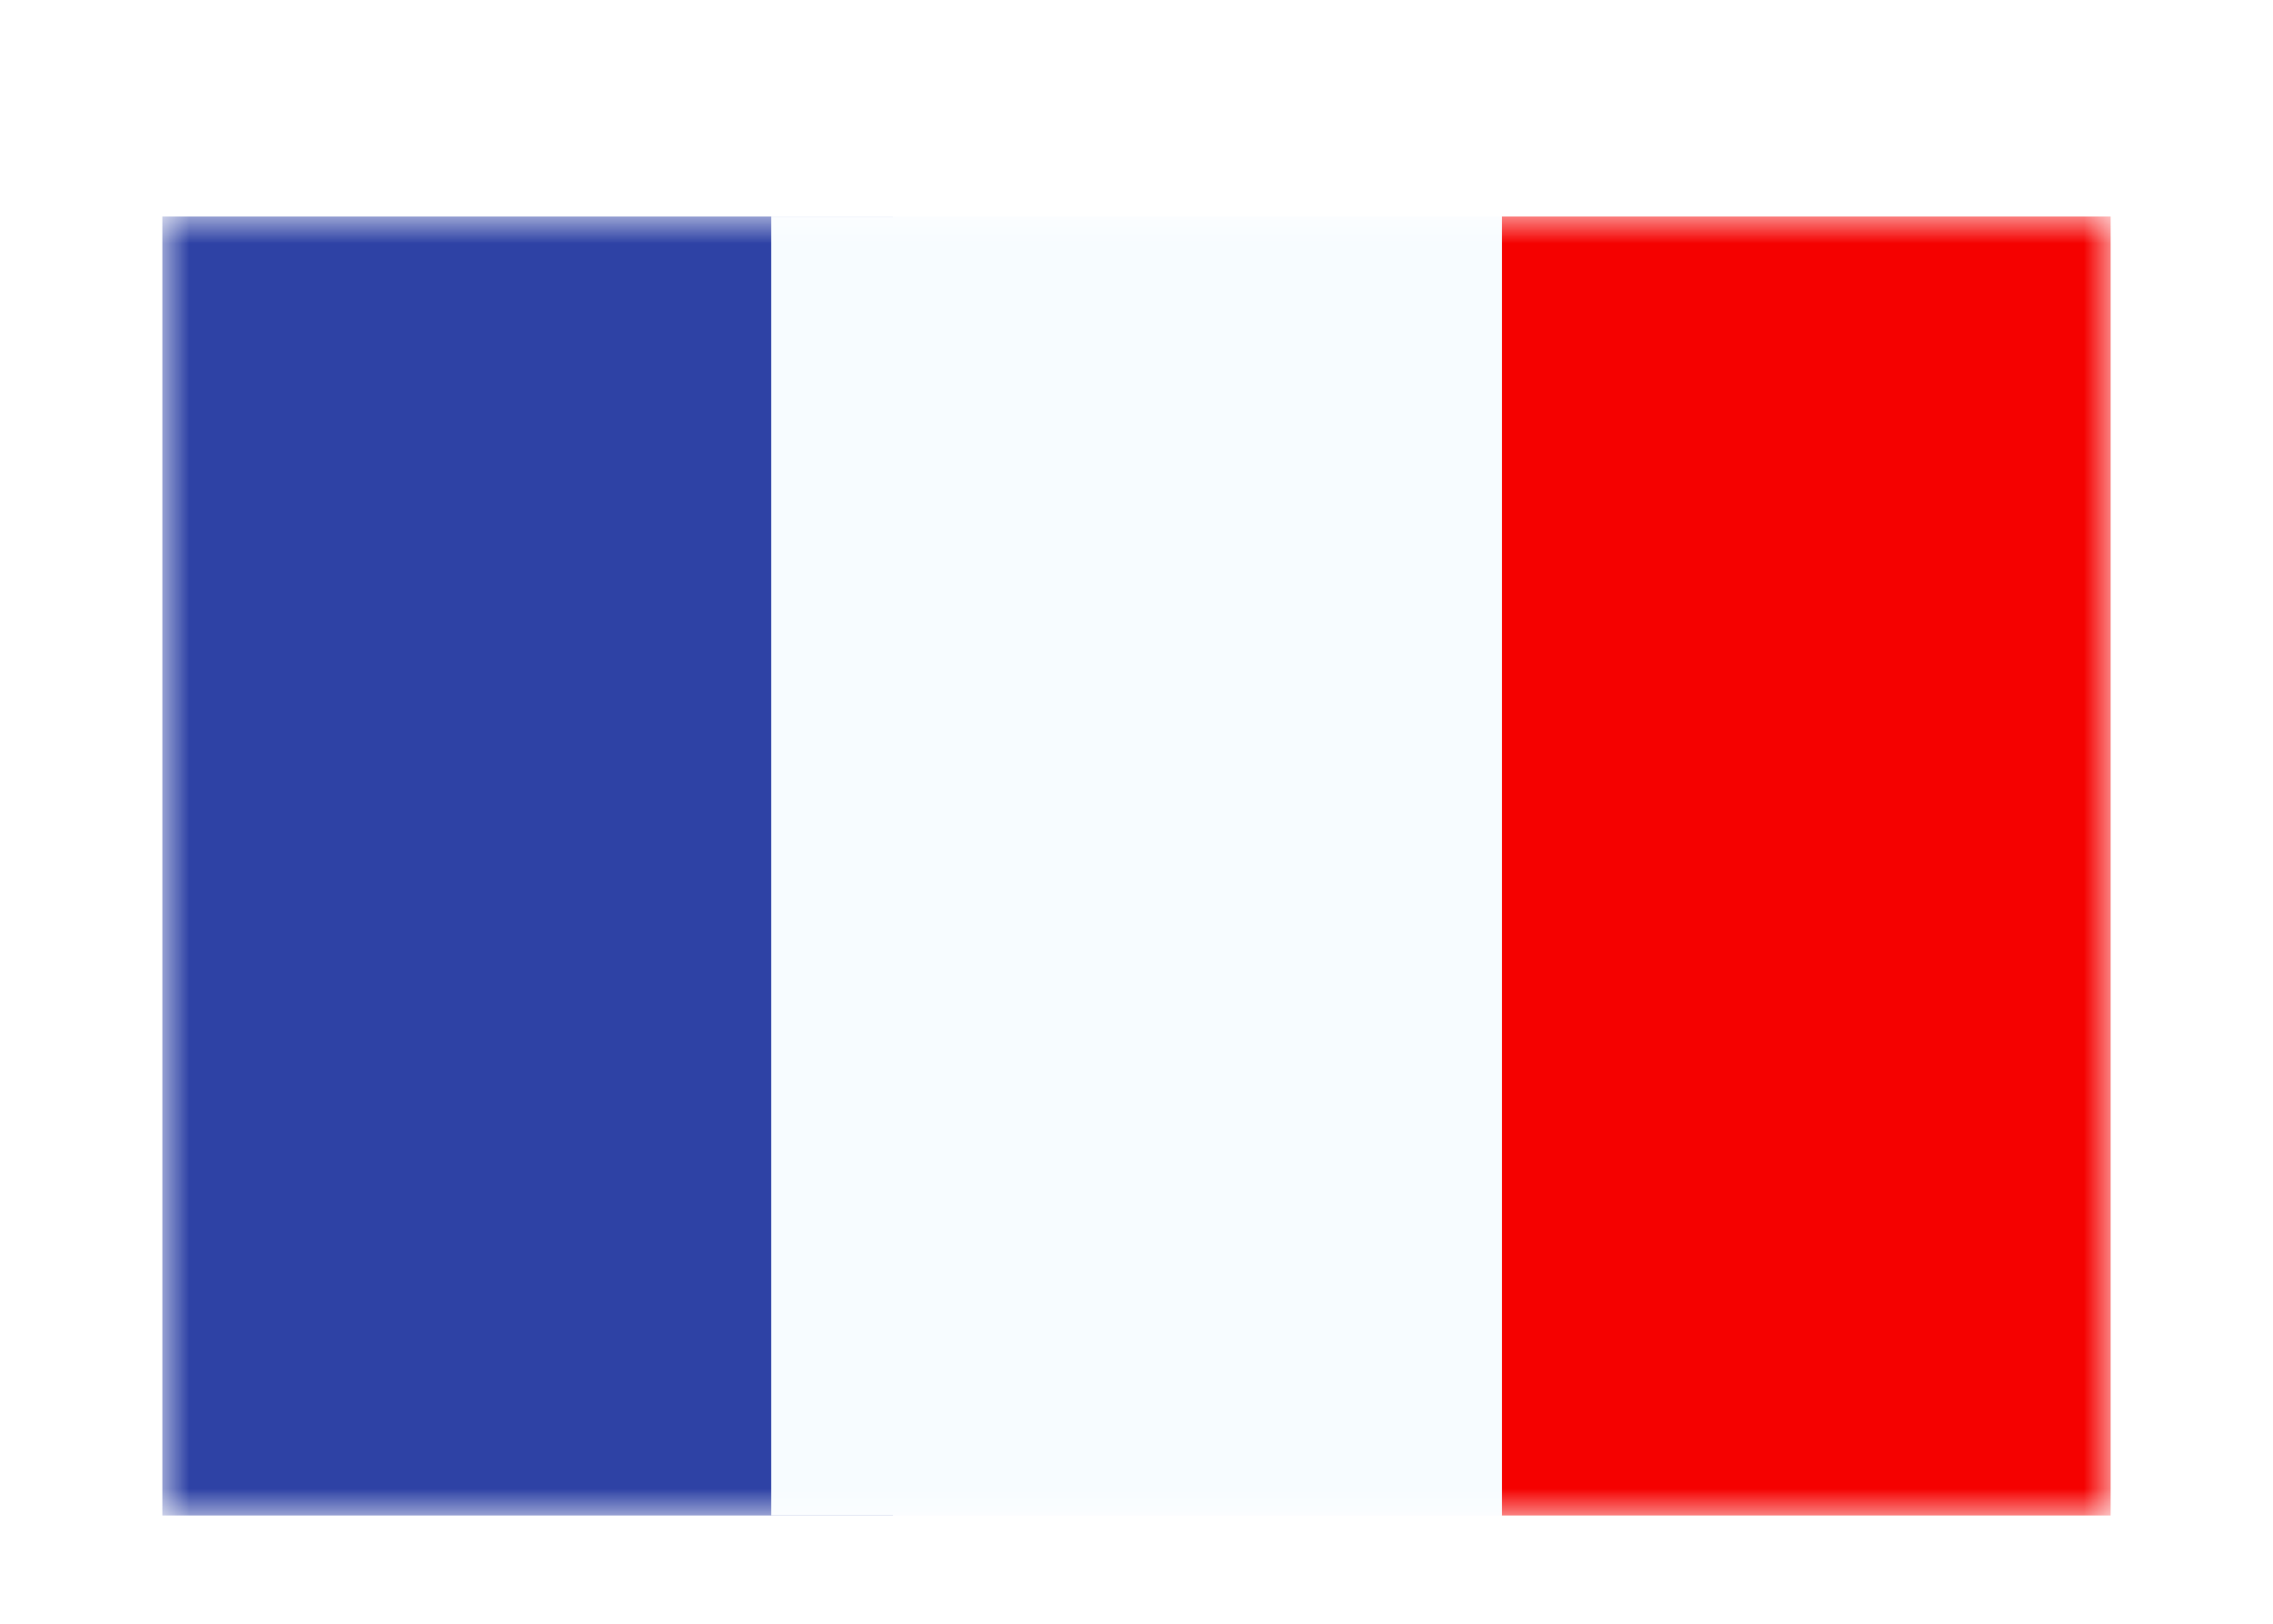 <svg width="42" height="30" viewBox="0 0 42 30" fill="none" xmlns="http://www.w3.org/2000/svg">
<g filter="url(#filter0_dd_5_8044)">
<mask id="mask0_5_8044" style="mask-type:alpha" maskUnits="userSpaceOnUse" x="3" y="2" width="36" height="24">
<rect x="3" y="2" width="36" height="24" fill="white"/>
</mask>
<g mask="url(#mask0_5_8044)">
<path fill-rule="evenodd" clip-rule="evenodd" d="M27.75 2H39V26H27.75V2Z" fill="#F50100"/>
<path fill-rule="evenodd" clip-rule="evenodd" d="M3 2H16.5V26H3V2Z" fill="#2E42A5"/>
<path fill-rule="evenodd" clip-rule="evenodd" d="M14.25 2H27.75V26H14.25V2Z" fill="#F7FCFF"/>
</g>
</g>
<defs>
<filter id="filter0_dd_5_8044" x="0" y="0" width="42" height="30" filterUnits="userSpaceOnUse" color-interpolation-filters="sRGB">
<feFlood flood-opacity="0" result="BackgroundImageFix"/>
<feColorMatrix in="SourceAlpha" type="matrix" values="0 0 0 0 0 0 0 0 0 0 0 0 0 0 0 0 0 0 127 0" result="hardAlpha"/>
<feOffset dy="1"/>
<feGaussianBlur stdDeviation="1"/>
<feColorMatrix type="matrix" values="0 0 0 0 0.063 0 0 0 0 0.094 0 0 0 0 0.157 0 0 0 0.06 0"/>
<feBlend mode="normal" in2="BackgroundImageFix" result="effect1_dropShadow_5_8044"/>
<feColorMatrix in="SourceAlpha" type="matrix" values="0 0 0 0 0 0 0 0 0 0 0 0 0 0 0 0 0 0 127 0" result="hardAlpha"/>
<feOffset dy="1"/>
<feGaussianBlur stdDeviation="1.5"/>
<feColorMatrix type="matrix" values="0 0 0 0 0.063 0 0 0 0 0.094 0 0 0 0 0.157 0 0 0 0.1 0"/>
<feBlend mode="normal" in2="effect1_dropShadow_5_8044" result="effect2_dropShadow_5_8044"/>
<feBlend mode="normal" in="SourceGraphic" in2="effect2_dropShadow_5_8044" result="shape"/>
</filter>
</defs>
</svg>
